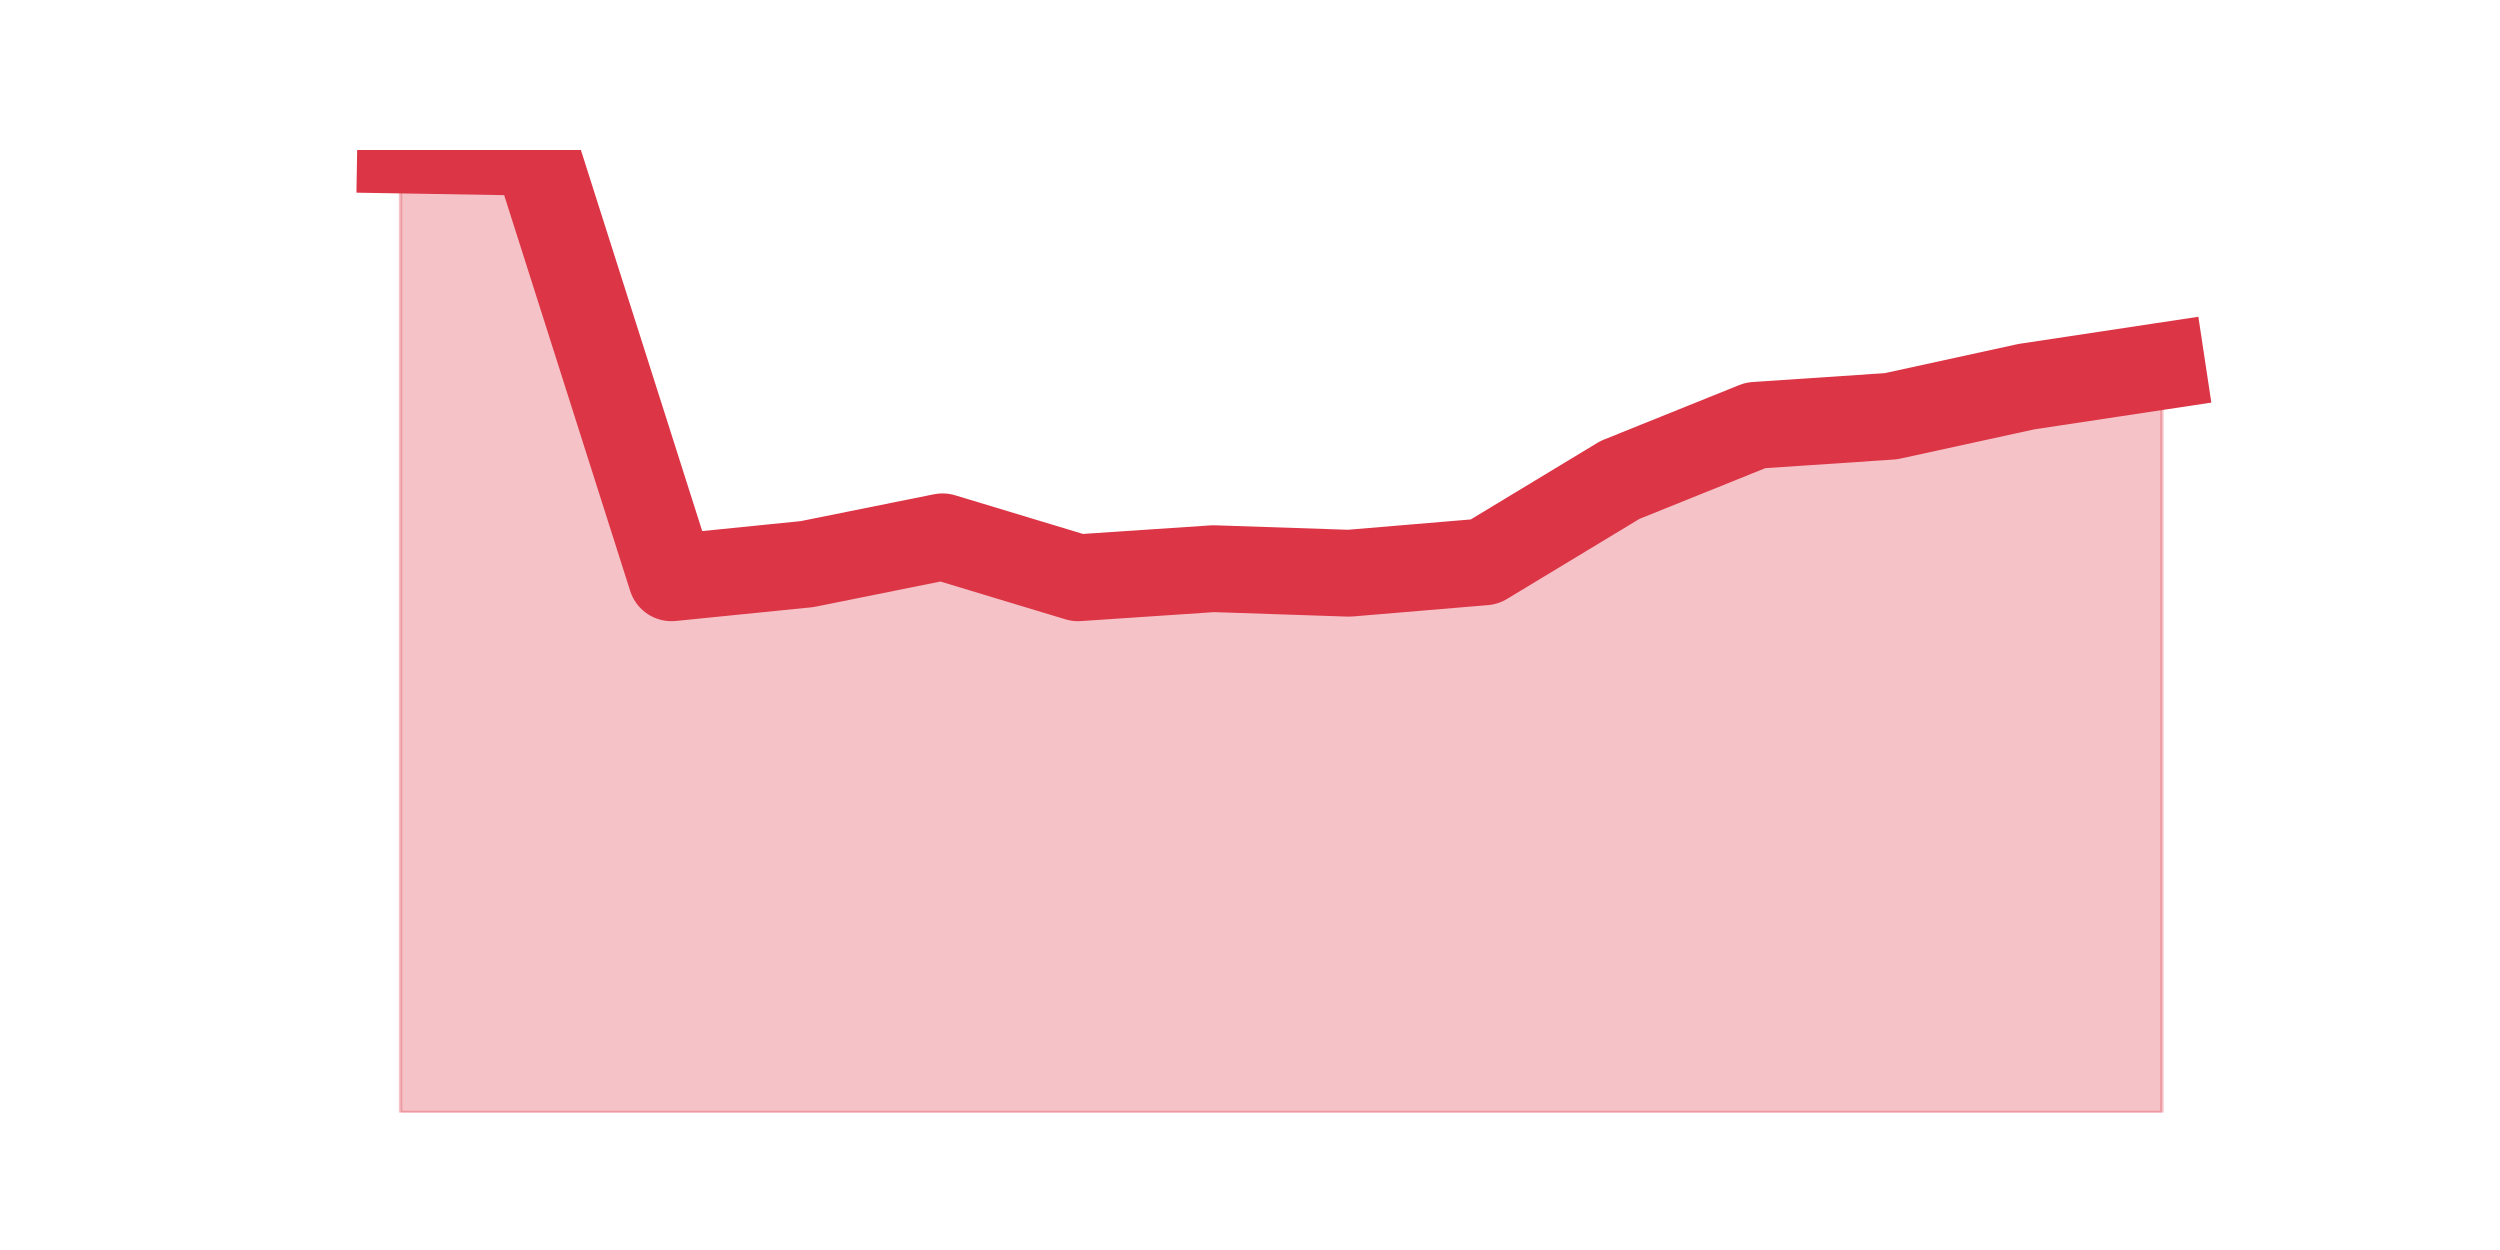 <?xml version="1.0" encoding="utf-8" standalone="no"?>
<!DOCTYPE svg PUBLIC "-//W3C//DTD SVG 1.1//EN"
  "http://www.w3.org/Graphics/SVG/1.1/DTD/svg11.dtd">
<svg height="360pt" version="1.1" viewBox="0 0 720 360" width="720pt" xmlns="http://www.w3.org/2000/svg" xmlns:xlink="http://www.w3.org/1999/xlink">
 <defs>
  <style type="text/css">*{stroke-linecap:butt;stroke-linejoin:round;}</style>
 </defs>
 <g id="figure_1">
  <g id="patch_1">
   <path d="M 0 360 
L 720 360 
L 720 0 
L 0 0 
z
" style="fill:none;"/>
  </g>
  <g id="axes_1">
   <g id="matplotlib.axis_1"/>
   <g id="matplotlib.axis_2"/>
   <g id="PolyCollection_1">
    <defs>
     <path d="M 115.364 -316.8 
L 115.364 -39.6 
L 154.385 -39.6 
L 193.406 -39.6 
L 232.427 -39.6 
L 271.448 -39.6 
L 310.469 -39.6 
L 349.49 -39.6 
L 388.51 -39.6 
L 427.531 -39.6 
L 466.552 -39.6 
L 505.573 -39.6 
L 544.594 -39.6 
L 583.615 -39.6 
L 622.636 -39.6 
L 622.636 -254.545 
L 622.636 -254.545 
L 583.615 -248.647 
L 544.594 -240.128 
L 505.573 -237.506 
L 466.552 -221.779 
L 427.531 -198.187 
L 388.51 -194.911 
L 349.49 -196.221 
L 310.469 -193.6 
L 271.448 -205.396 
L 232.427 -197.532 
L 193.406 -193.6 
L 154.385 -316.145 
L 115.364 -316.8 
z
" id="mce6efe1c45" style="stroke:#dc3545;stroke-opacity:0.3;"/>
    </defs>
    <g clip-path="url(#pd716dc773c)">
     <use style="fill:#dc3545;fill-opacity:0.3;stroke:#dc3545;stroke-opacity:0.3;" x="0" xlink:href="#mce6efe1c45" y="360"/>
    </g>
   </g>
   <g id="line2d_1">
    <path clip-path="url(#pd716dc773c)" d="M 115.364 43.2 
L 154.385 43.855 
L 193.406 166.4 
L 232.427 162.468 
L 271.448 154.604 
L 310.469 166.4 
L 349.49 163.779 
L 388.51 165.089 
L 427.531 161.813 
L 466.552 138.221 
L 505.573 122.494 
L 544.594 119.872 
L 583.615 111.353 
L 622.636 105.455 
" style="fill:none;stroke:#dc3545;stroke-linecap:square;stroke-width:25;"/>
   </g>
  </g>
 </g>
 <defs>
  <clipPath id="pd716dc773c">
   <rect height="277.2" width="558" x="90" y="43.2"/>
  </clipPath>
 </defs>
</svg>
